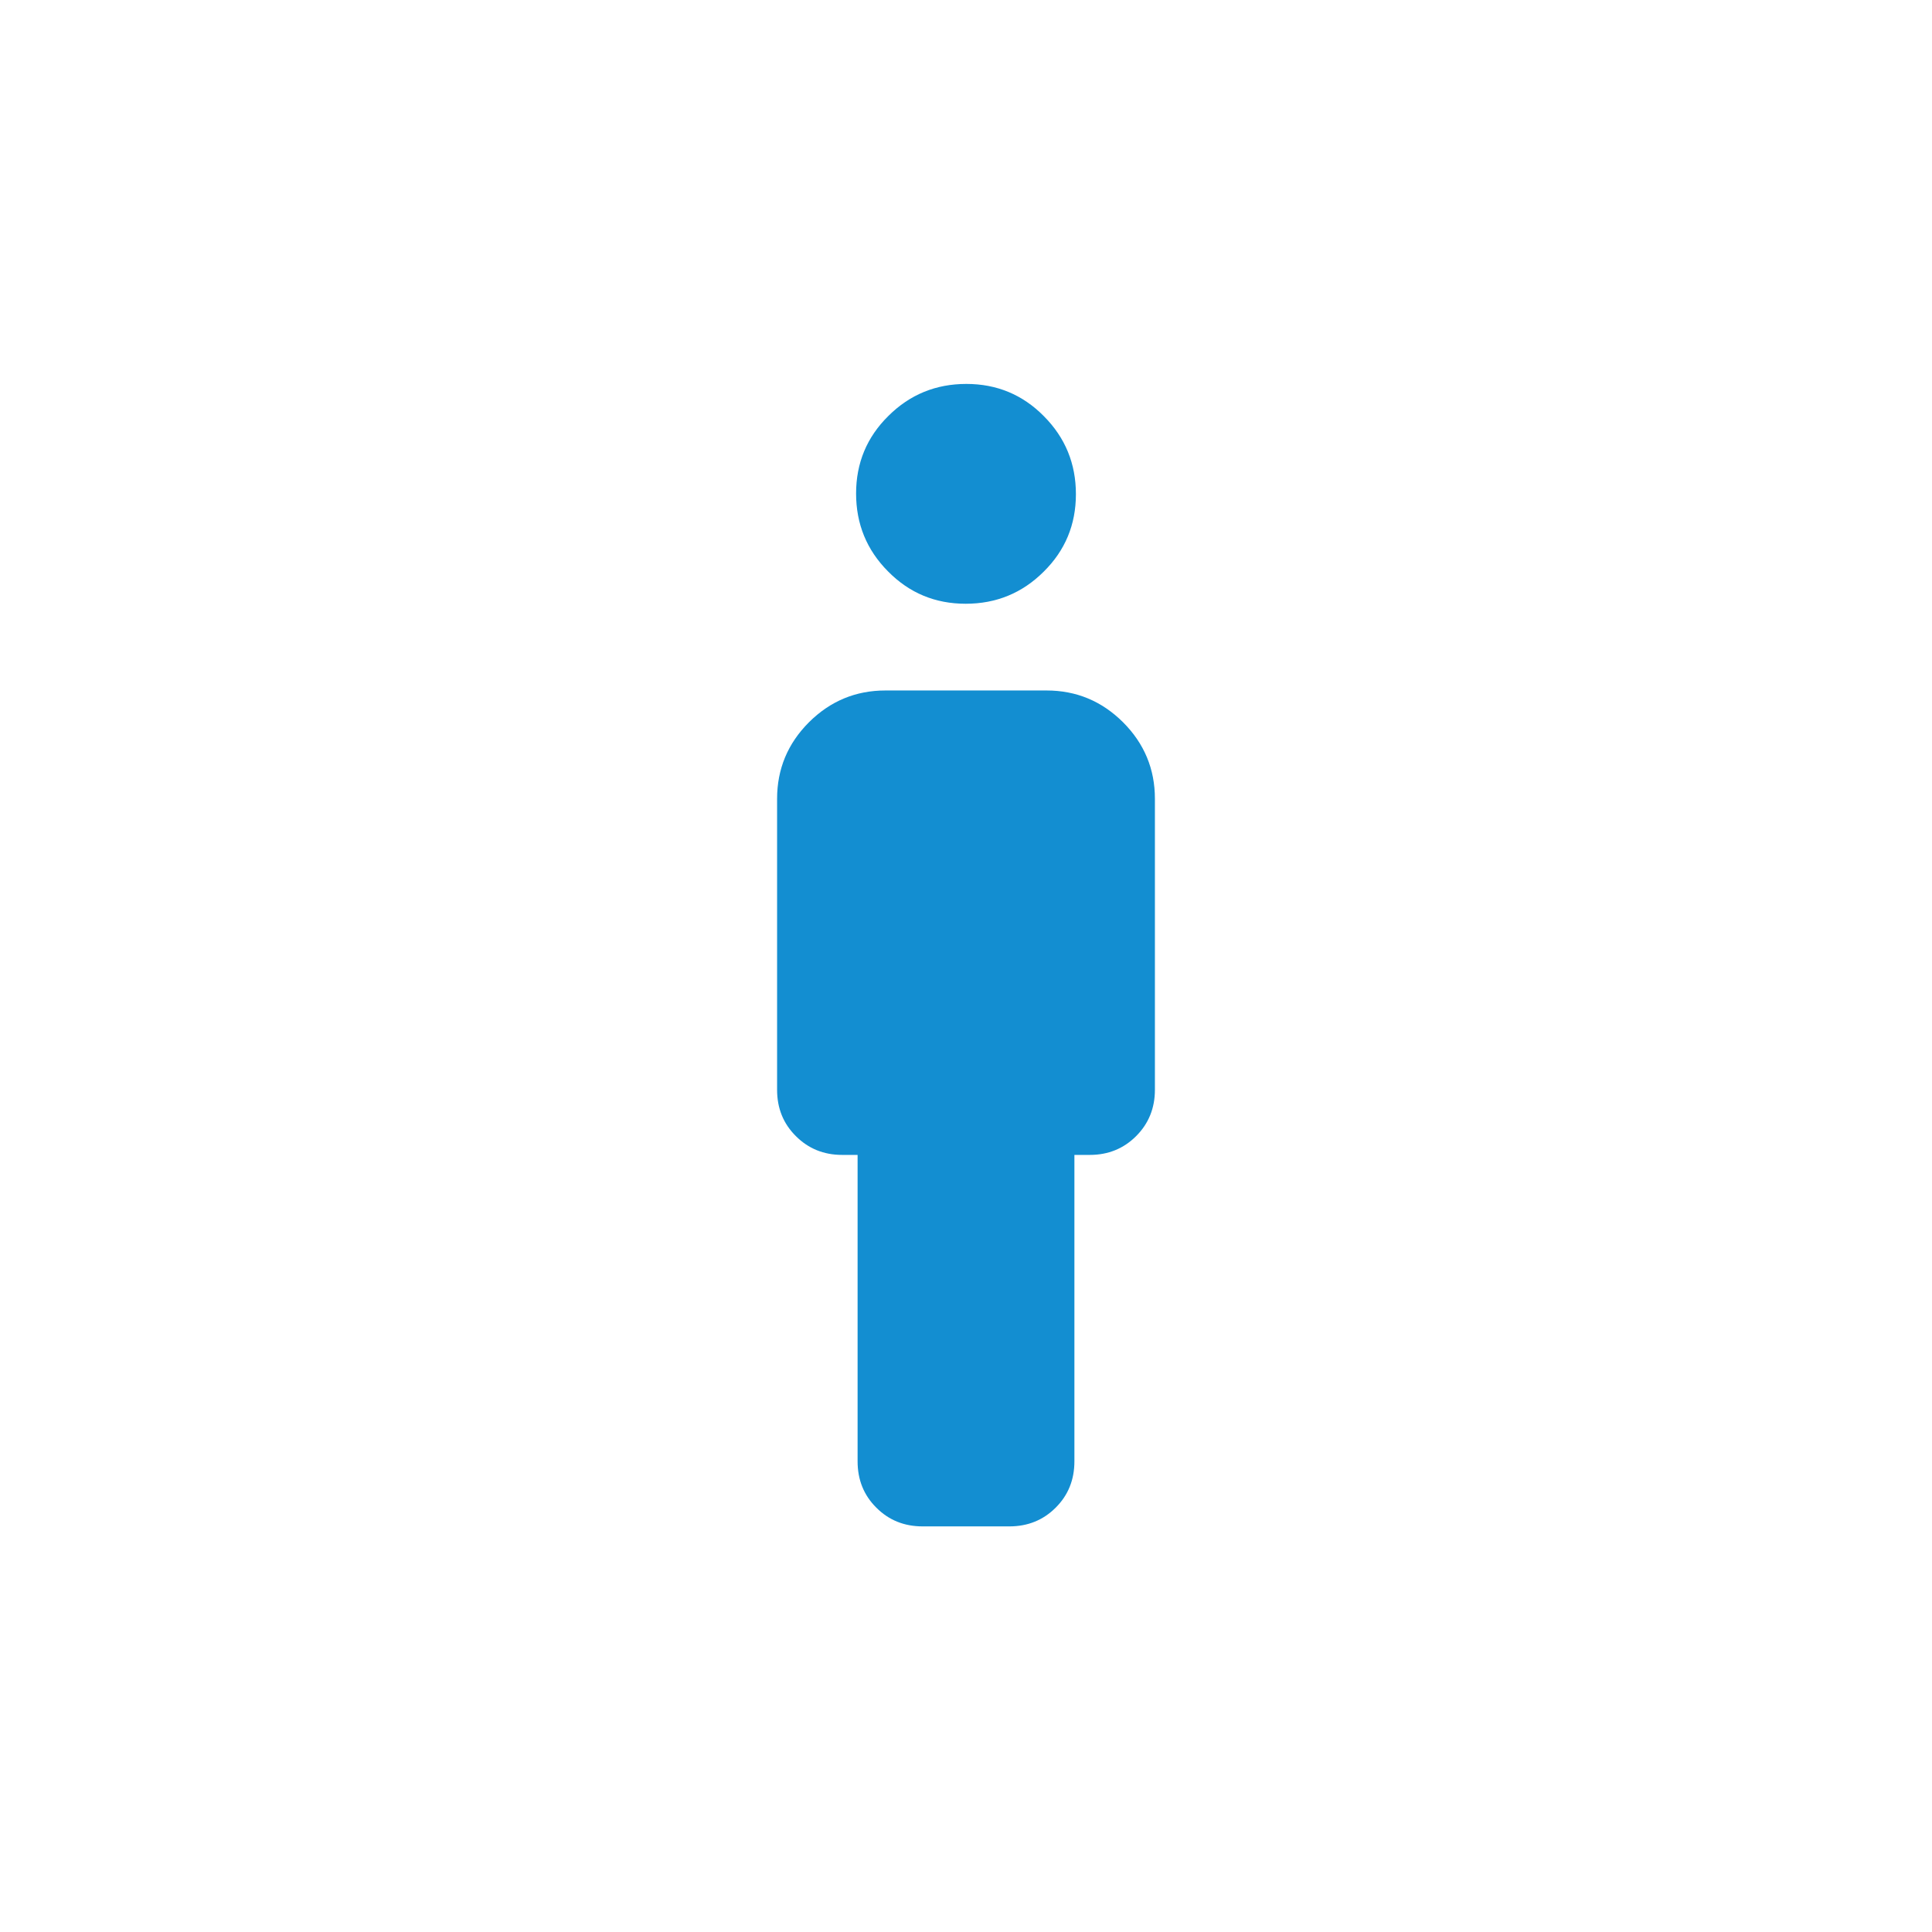 <svg width="18" height="18" viewBox="0 0 18 18" fill="none" xmlns="http://www.w3.org/2000/svg">
<mask id="mask0_1_1511" style="mask-type:alpha" maskUnits="userSpaceOnUse" x="0" y="0" width="18" height="18">
<rect width="18" height="18" fill="#D9D9D9"/>
</mask>
<g mask="url(#mask0_1_1511)">
<path d="M8.997 5.625C8.713 5.625 8.472 5.525 8.274 5.324C8.075 5.124 7.976 4.882 7.976 4.598C7.976 4.314 8.076 4.073 8.277 3.875C8.477 3.676 8.719 3.577 9.003 3.577C9.287 3.577 9.528 3.677 9.726 3.878C9.925 4.078 10.024 4.32 10.024 4.604C10.024 4.888 9.924 5.129 9.723 5.327C9.523 5.526 9.281 5.625 8.997 5.625ZM7.99 13.615V10.76H7.846C7.674 10.76 7.531 10.701 7.415 10.585C7.298 10.469 7.24 10.325 7.24 10.154V7.442C7.24 7.165 7.339 6.927 7.537 6.729C7.735 6.532 7.972 6.433 8.25 6.433H9.75C10.028 6.433 10.265 6.532 10.463 6.729C10.661 6.927 10.76 7.165 10.76 7.442V10.154C10.76 10.325 10.701 10.469 10.585 10.585C10.469 10.701 10.325 10.76 10.154 10.76H10.01V13.615C10.01 13.787 9.952 13.931 9.835 14.047C9.719 14.163 9.575 14.221 9.404 14.221H8.596C8.424 14.221 8.281 14.163 8.165 14.047C8.048 13.931 7.99 13.787 7.99 13.615Z" fill="#138ED1"/>
</g>
</svg>
